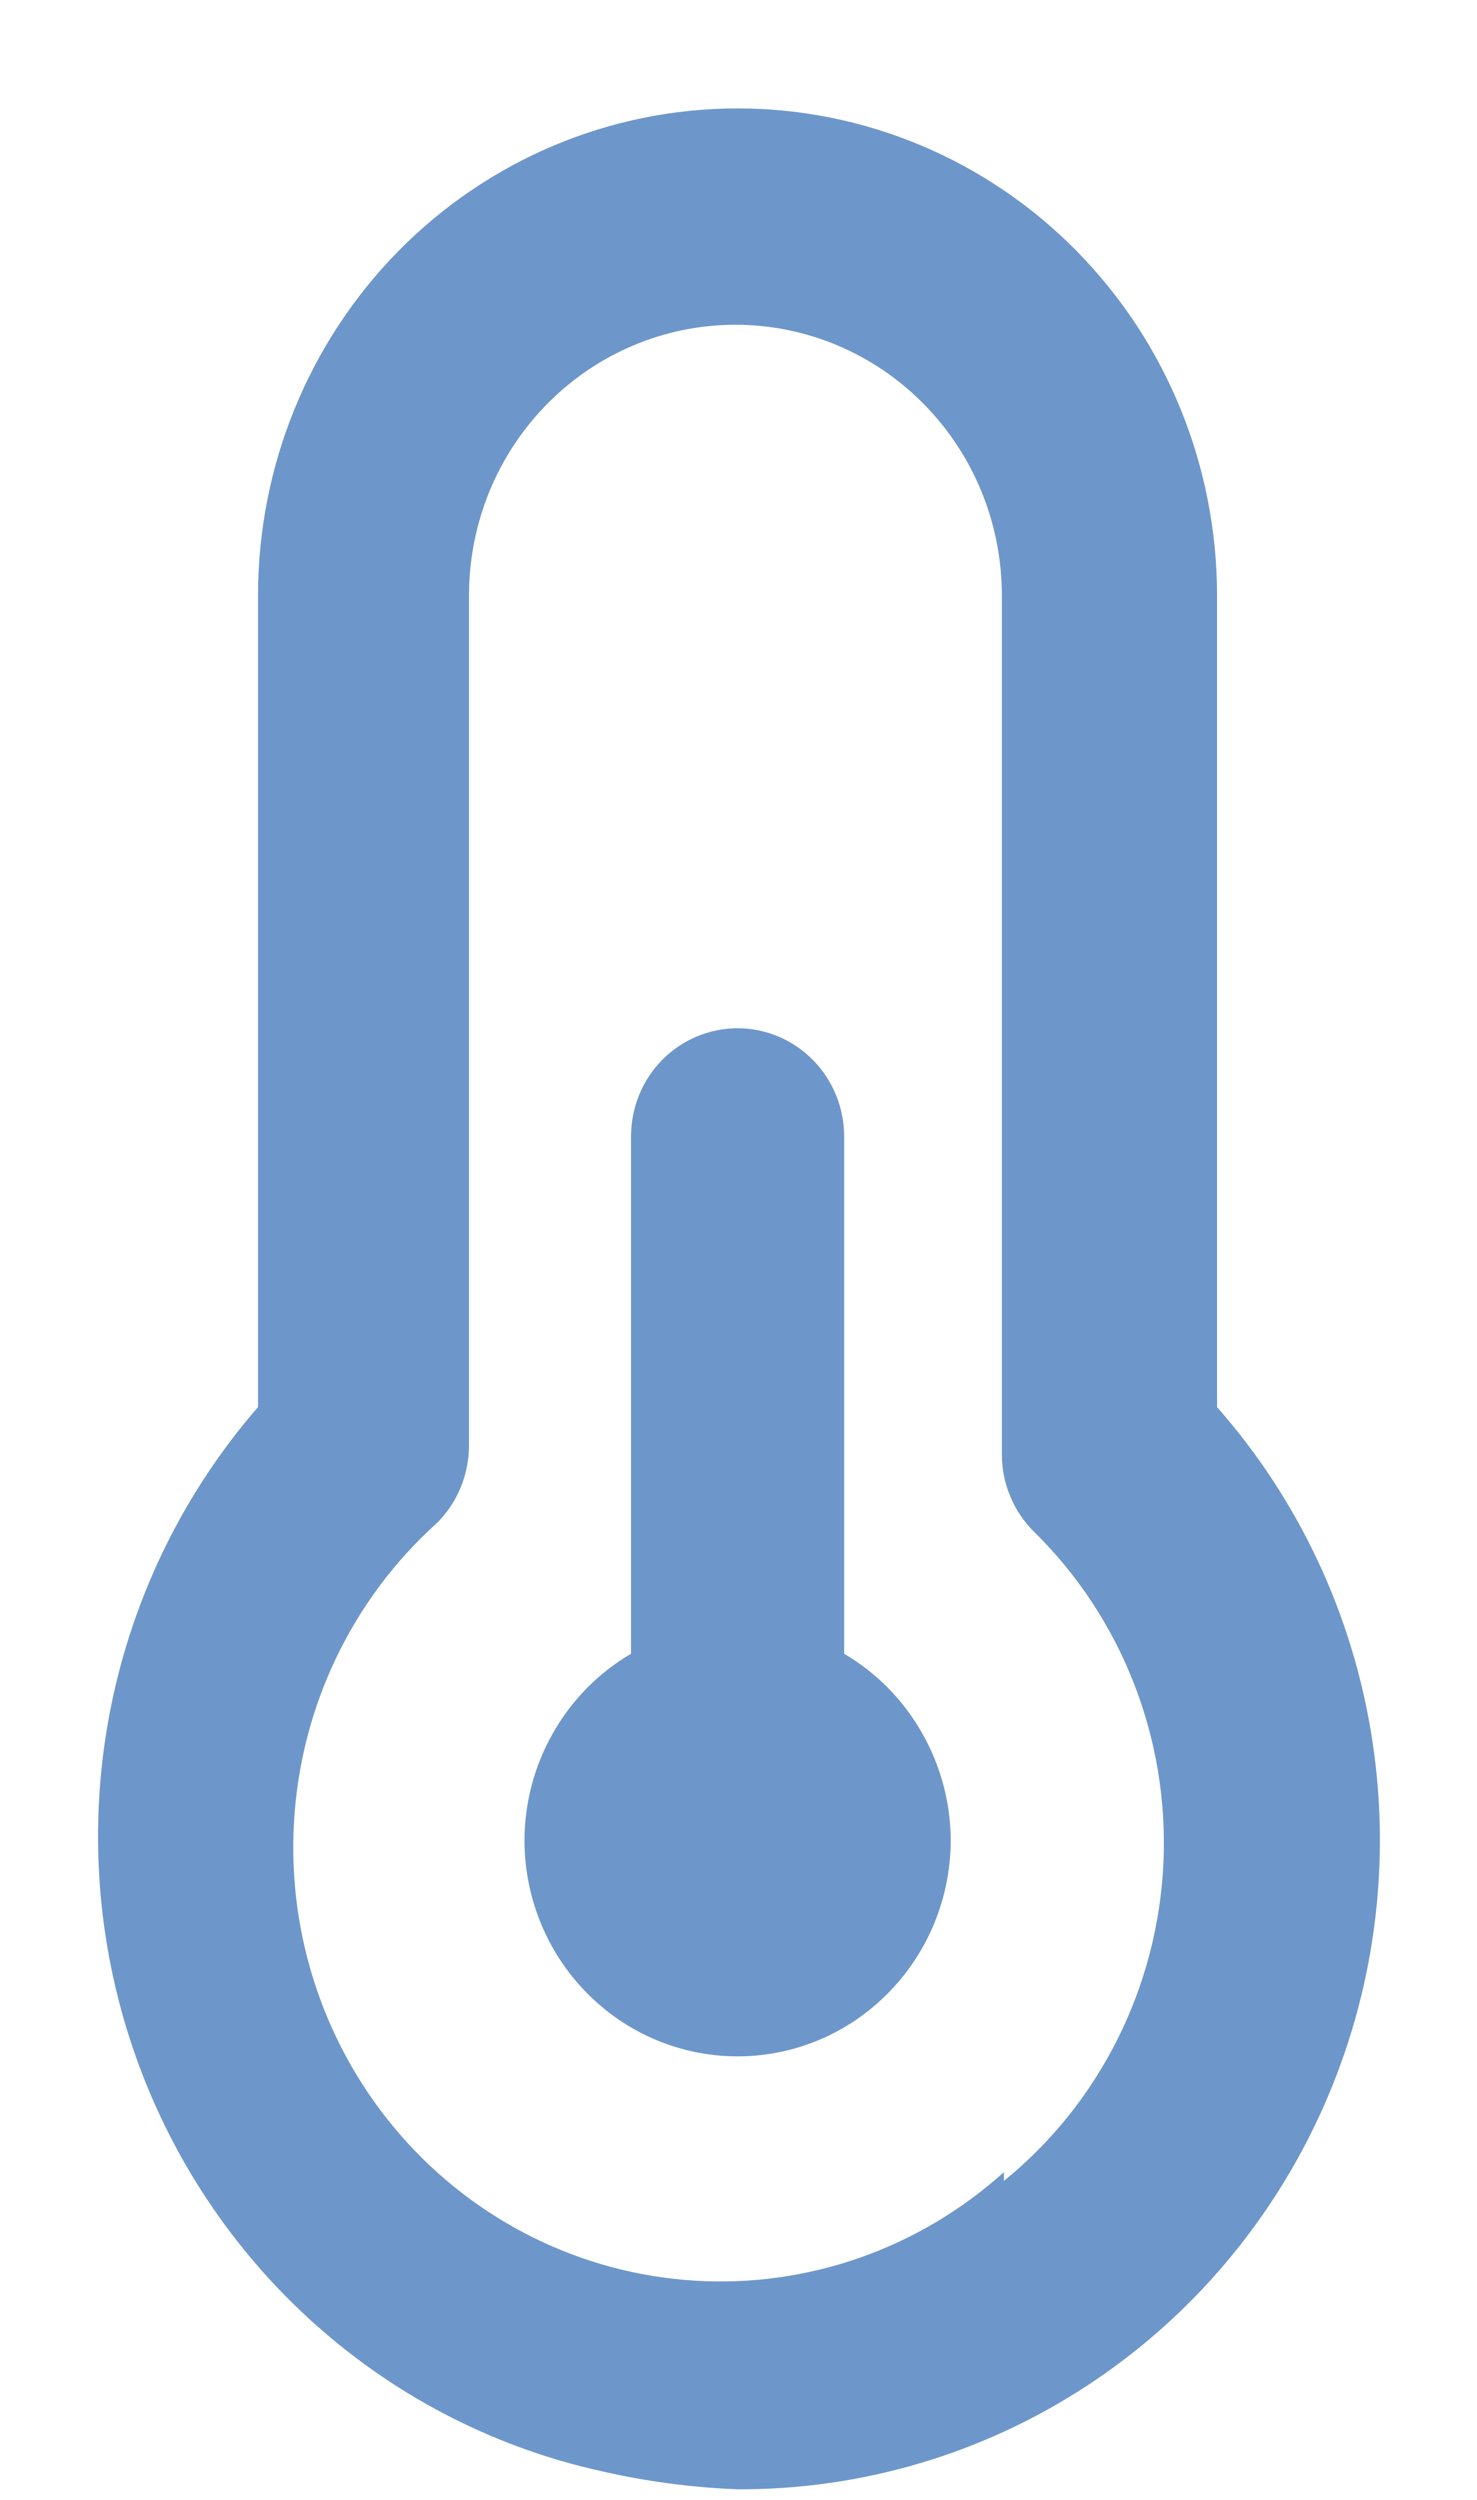 <svg  viewBox="0 0 13 22" fill="none" xmlns="http://www.w3.org/2000/svg">
<path d="M7.43 14.554V10.002C7.43 9.749 7.331 9.507 7.155 9.328C6.979 9.15 6.74 9.049 6.492 9.049C6.243 9.049 6.004 9.15 5.828 9.328C5.652 9.507 5.554 9.749 5.554 10.002V14.554C5.27 14.72 5.034 14.959 4.87 15.247C4.705 15.534 4.618 15.86 4.616 16.192C4.616 16.698 4.813 17.182 5.165 17.539C5.517 17.897 5.994 18.097 6.492 18.097C6.989 18.097 7.466 17.897 7.818 17.539C8.17 17.182 8.368 16.698 8.368 16.192C8.366 15.86 8.278 15.534 8.113 15.247C7.949 14.959 7.713 14.72 7.43 14.554ZM10.712 12.383V5.24C10.712 4.103 10.268 3.013 9.476 2.209C8.685 1.405 7.611 0.954 6.492 0.954C5.372 0.954 4.299 1.405 3.507 2.209C2.716 3.013 2.271 4.103 2.271 5.24V12.383C1.623 13.129 1.177 14.034 0.979 15.008C0.781 15.982 0.837 16.992 1.141 17.938C1.445 18.884 1.987 19.732 2.713 20.4C3.439 21.068 4.325 21.532 5.282 21.745C5.679 21.837 6.084 21.891 6.492 21.907C7.58 21.912 8.647 21.597 9.562 20.999C10.478 20.401 11.203 19.546 11.65 18.538C12.097 17.53 12.246 16.412 12.079 15.319C11.913 14.227 11.438 13.207 10.712 12.383ZM8.836 19.116C8.09 19.788 7.112 20.132 6.116 20.071C5.12 20.01 4.189 19.55 3.528 18.793C2.866 18.035 2.528 17.041 2.588 16.03C2.647 15.019 3.1 14.074 3.847 13.402C3.935 13.314 4.006 13.209 4.054 13.092C4.102 12.976 4.127 12.852 4.128 12.726V5.24C4.128 4.608 4.375 4.002 4.815 3.556C5.255 3.109 5.851 2.858 6.473 2.858C7.095 2.858 7.691 3.109 8.131 3.556C8.571 4.002 8.818 4.608 8.818 5.24V12.802C8.818 12.928 8.843 13.053 8.892 13.169C8.94 13.285 9.01 13.39 9.099 13.478C9.482 13.854 9.783 14.309 9.979 14.812C10.176 15.315 10.265 15.855 10.24 16.396C10.215 16.936 10.077 17.465 9.835 17.948C9.593 18.43 9.253 18.855 8.836 19.193V19.116Z" fill="#6D97CA"/>
</svg>
